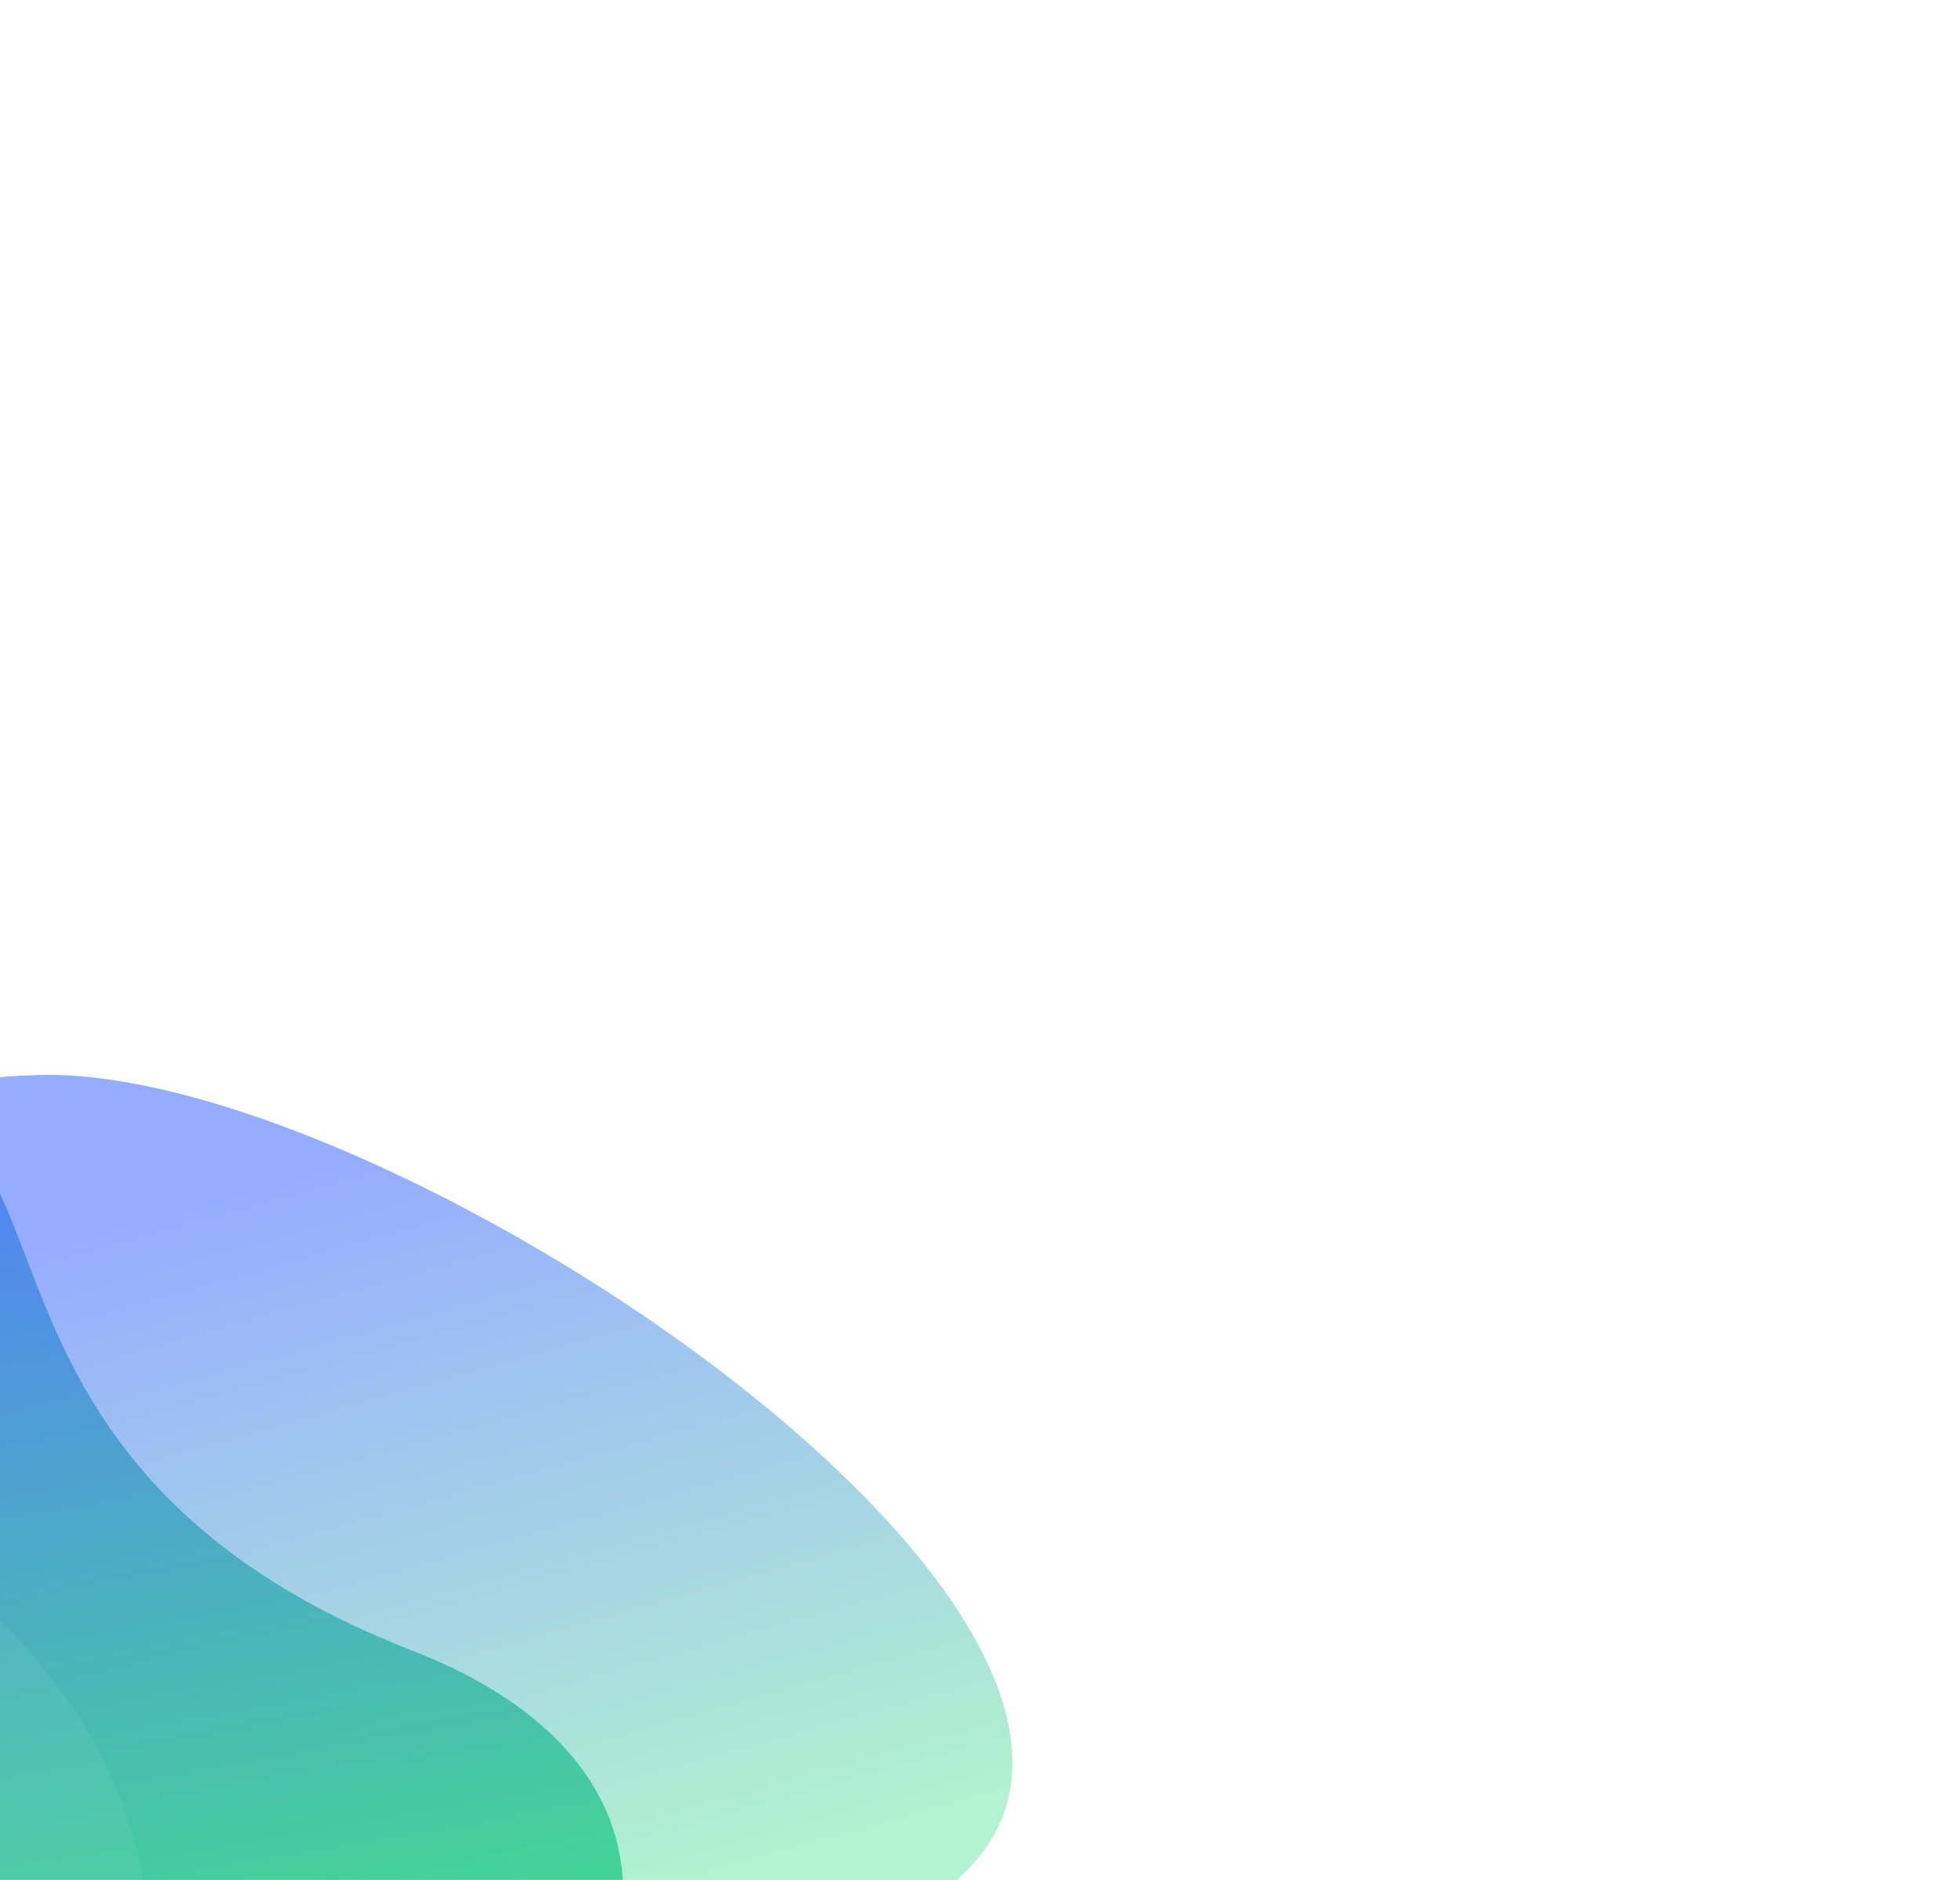 <svg width="784" height="752" viewBox="0 0 784 752" fill="none" xmlns="http://www.w3.org/2000/svg">
    <g opacity=".8">
        <path d="M-5.554 643.155C-118.058 539.31-134.824 434.157 15.733 430.01c150.556-4.146 526.317 256.73 337.183 340.212-189.135 83.482-202.561 266.738-283.465 237.788-99.87-49.441 80.318-221.487-75.005-364.855z" fill="url(#ivtkt3qcna)" fill-opacity=".6"/>
        <path d="M164.687 660.171c146.182 56.955 79.471 187.363-23.521 229.8-143.237 59.018-452.097-102.463-326.661-225.262 151.287-148.105 41.061-159.66 122.67-215.998 106.983-24.518 25.692 132.828 227.512 211.46z" fill="url(#m1i7ep3jzb)" fill-opacity=".9" style="mix-blend-mode:screen"/>
    </g>
    <defs>
        <linearGradient id="ivtkt3qcna" x1="137.884" y1="789.055" x2="53.656" y2="488.667" gradientUnits="userSpaceOnUse">
            <stop stop-color="#5DE29B"/>
            <stop offset="1" stop-color="#2353FF"/>
        </linearGradient>
        <linearGradient id="m1i7ep3jzb" x1="51.303" y1="859.373" x2="-24.61" y2="428.404" gradientUnits="userSpaceOnUse">
            <stop stop-color="#01DC59"/>
            <stop offset="1" stop-color="#2353FF"/>
        </linearGradient>
    </defs>
</svg>
